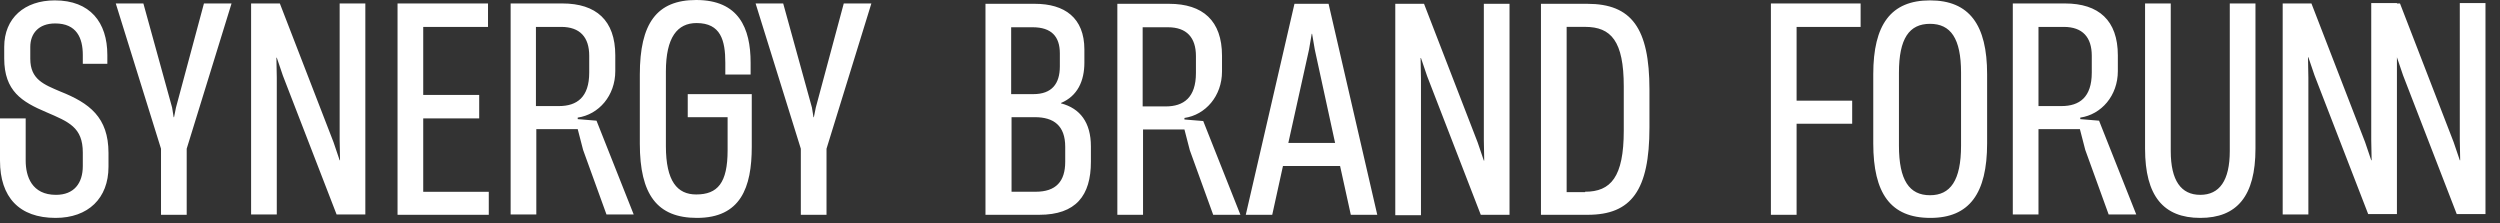 <svg width="482" height="43" viewBox="0 0 482 43" fill="none" xmlns="http://www.w3.org/2000/svg">
<rect x="0" y="0" width="482" height="43" fill="#333333" stroke="none"/>
<path d="M0 30.971V22.821H4.952V30.971C4.952 34.009 6.135 37.566 10.791 37.566C14.265 37.566 15.965 35.343 15.965 32.009V29.415C15.965 24.525 13.23 23.488 8.943 21.636C4.213 19.635 0.813 17.56 0.813 11.262V9.039C0.813 3.482 4.73 0.074 10.569 0.074C17.369 0.074 20.695 4.297 20.695 10.595V12.3H15.965V10.595C15.965 7.335 14.782 4.52 10.643 4.52C7.391 4.52 5.839 6.52 5.839 9.039V11.336C5.839 15.338 8.5 16.301 11.604 17.634C17.221 19.857 20.917 22.599 20.917 29.489V32.157C20.917 38.233 17 42.011 10.717 42.011C3.696 42.011 0 38.01 0 30.971ZM31.043 28.674L22.321 0.667H27.643L33.186 20.746L33.482 22.599H33.556L33.925 20.746L39.321 0.667H44.642L35.995 28.674V41.419H31.043V28.674ZM48.412 0.667H53.955L64.303 27.415L65.485 30.897H65.559L65.485 26.97V0.667H70.437V41.344H64.894L54.546 14.597L53.364 11.114H53.29L53.364 14.967V41.344H48.412V0.667ZM76.646 0.667H94.089V5.187H81.598V18.301H92.389V22.821H81.598V36.973H94.237V41.419H76.646V0.667ZM123.358 27.711V14.374C123.358 4.52 126.61 0 134.223 0C142.427 0 144.718 5.409 144.718 12.077V14.374H139.84V12.077C139.84 7.78 138.953 4.446 134.297 4.446C130.601 4.446 128.384 7.187 128.384 13.781V28.156C128.384 34.972 130.601 37.492 134.223 37.492C138.362 37.492 140.283 35.269 140.283 28.971V22.599H132.597V18.153H144.94V28.304C144.94 36.158 142.796 42.011 134.37 42.011C126.684 42.011 123.358 37.492 123.358 27.711ZM154.4 28.674L145.679 0.667H151L156.544 20.746L156.839 22.599H156.913L157.283 20.746L162.678 0.667H168L159.352 28.674V41.419H154.4V28.674ZM190 0.735H199.535C205.226 0.735 209.069 3.403 209.069 9.552V12.072C209.069 15.628 207.739 18.518 204.56 19.852V19.926C208.256 20.889 210.326 23.63 210.326 28.224V31.188C210.326 37.708 207.443 41.413 200.348 41.413H190V0.735ZM199.239 18.147C202.787 18.147 204.339 16.147 204.339 12.813V10.293C204.339 7.033 202.713 5.255 199.091 5.255H194.952V18.147H199.239ZM199.682 36.967C203.6 36.967 205.374 34.967 205.374 31.188V28.298C205.374 24.223 203.156 22.593 199.535 22.593H195.026V36.967H199.682ZM249.572 0.735H256.15L265.537 41.413H260.437L258.368 32.003H247.355L245.286 41.413H240.186L249.572 0.735ZM257.407 27.557L253.49 9.552L252.972 6.515H252.898L252.381 9.552L248.39 27.557H257.407ZM269.011 0.735H274.554L284.902 27.483L286.084 30.966H286.158L286.084 27.039V0.735H291.036V41.413H285.493L275.146 14.665L273.963 11.182H273.889L273.963 15.11V41.487H269.011V0.735ZM440.102 0.667H445.645L455.993 27.415L457.175 30.897H457.249L457.175 26.97V0.593H462.127V41.27H456.584L446.236 14.522L445.054 11.04H444.98L445.054 14.967V41.344H440.102V0.667ZM457.175 0.667H462.719L473.066 27.415L474.249 30.897H474.323L474.249 26.97V0.593H479.201V41.27H473.658L463.31 14.522L462.127 11.04H462.053L462.127 14.967L457.175 0.667ZM297.097 0.735H306.04C314.54 0.735 318.014 5.403 318.014 17.258V24.594C318.014 36.671 314.54 41.413 306.114 41.413H297.097V0.735ZM305.597 36.967C310.549 36.967 313.062 34.152 313.062 25.186V16.666C313.062 7.922 310.623 5.181 305.597 5.181H302.049V37.041H305.597V36.967ZM341.43 0.667H358.726V5.187H346.383V19.413H357.1V23.858H346.383V41.419H341.43V0.667ZM361.165 27.637V14.3C361.165 4.742 364.565 0.074 372.104 0.074C379.716 0.074 383.116 4.816 383.116 14.3V27.637C383.116 37.269 379.716 42.011 372.178 42.011C364.491 42.011 361.165 37.269 361.165 27.637ZM372.104 37.64C376.021 37.64 378.09 34.824 378.09 28.082V14.004C378.09 7.409 376.095 4.594 372.104 4.594C368.112 4.594 366.117 7.409 366.117 14.004V28.082C366.117 34.75 368.112 37.64 372.104 37.64ZM388.068 0.667H398.12C404.625 0.667 408.32 3.927 408.32 10.67V13.707C408.32 18.449 405.142 22.08 401.077 22.673V22.969L404.698 23.266L411.868 41.344H406.546L402.038 28.897L401.003 24.896H397.307H393.02V41.344H388.068V0.667ZM397.455 20.45C400.929 20.45 403.294 18.746 403.294 14.004V10.744C403.294 7.187 401.52 5.187 397.899 5.187H393.02V20.45H397.455ZM215.352 0.735H225.403C231.908 0.735 235.603 3.995 235.603 10.738V13.776C235.603 18.518 232.425 22.148 228.36 22.741V23.038L231.982 23.334L239.151 41.413H233.903L229.395 28.965L228.36 24.964H224.664H220.377V41.413H215.425V0.735H215.352ZM224.738 20.518C228.212 20.518 230.577 18.814 230.577 14.072V10.812C230.577 7.256 228.803 5.255 225.182 5.255H220.304V20.518H224.738ZM98.376 0.667H108.428C114.932 0.667 118.627 3.927 118.627 10.67V13.707C118.627 18.449 115.449 22.08 111.384 22.673V22.969L115.006 23.266L122.175 41.344H116.927L112.419 28.897L111.384 24.896H107.689H103.402V41.344H98.45V0.667H98.376ZM107.762 20.45C111.236 20.45 113.601 18.746 113.601 14.004V10.744C113.601 7.187 111.828 5.187 108.206 5.187H103.328V20.45H107.762ZM413.568 28.674V0.667H418.52V29.119C418.52 34.824 420.515 37.566 424.211 37.566C427.907 37.566 429.902 34.824 429.902 29.119V0.667H434.854V28.674C434.854 37.788 431.306 42.011 424.211 42.011C417.116 42.011 413.568 37.788 413.568 28.674Z" fill="white"/>
</svg>
